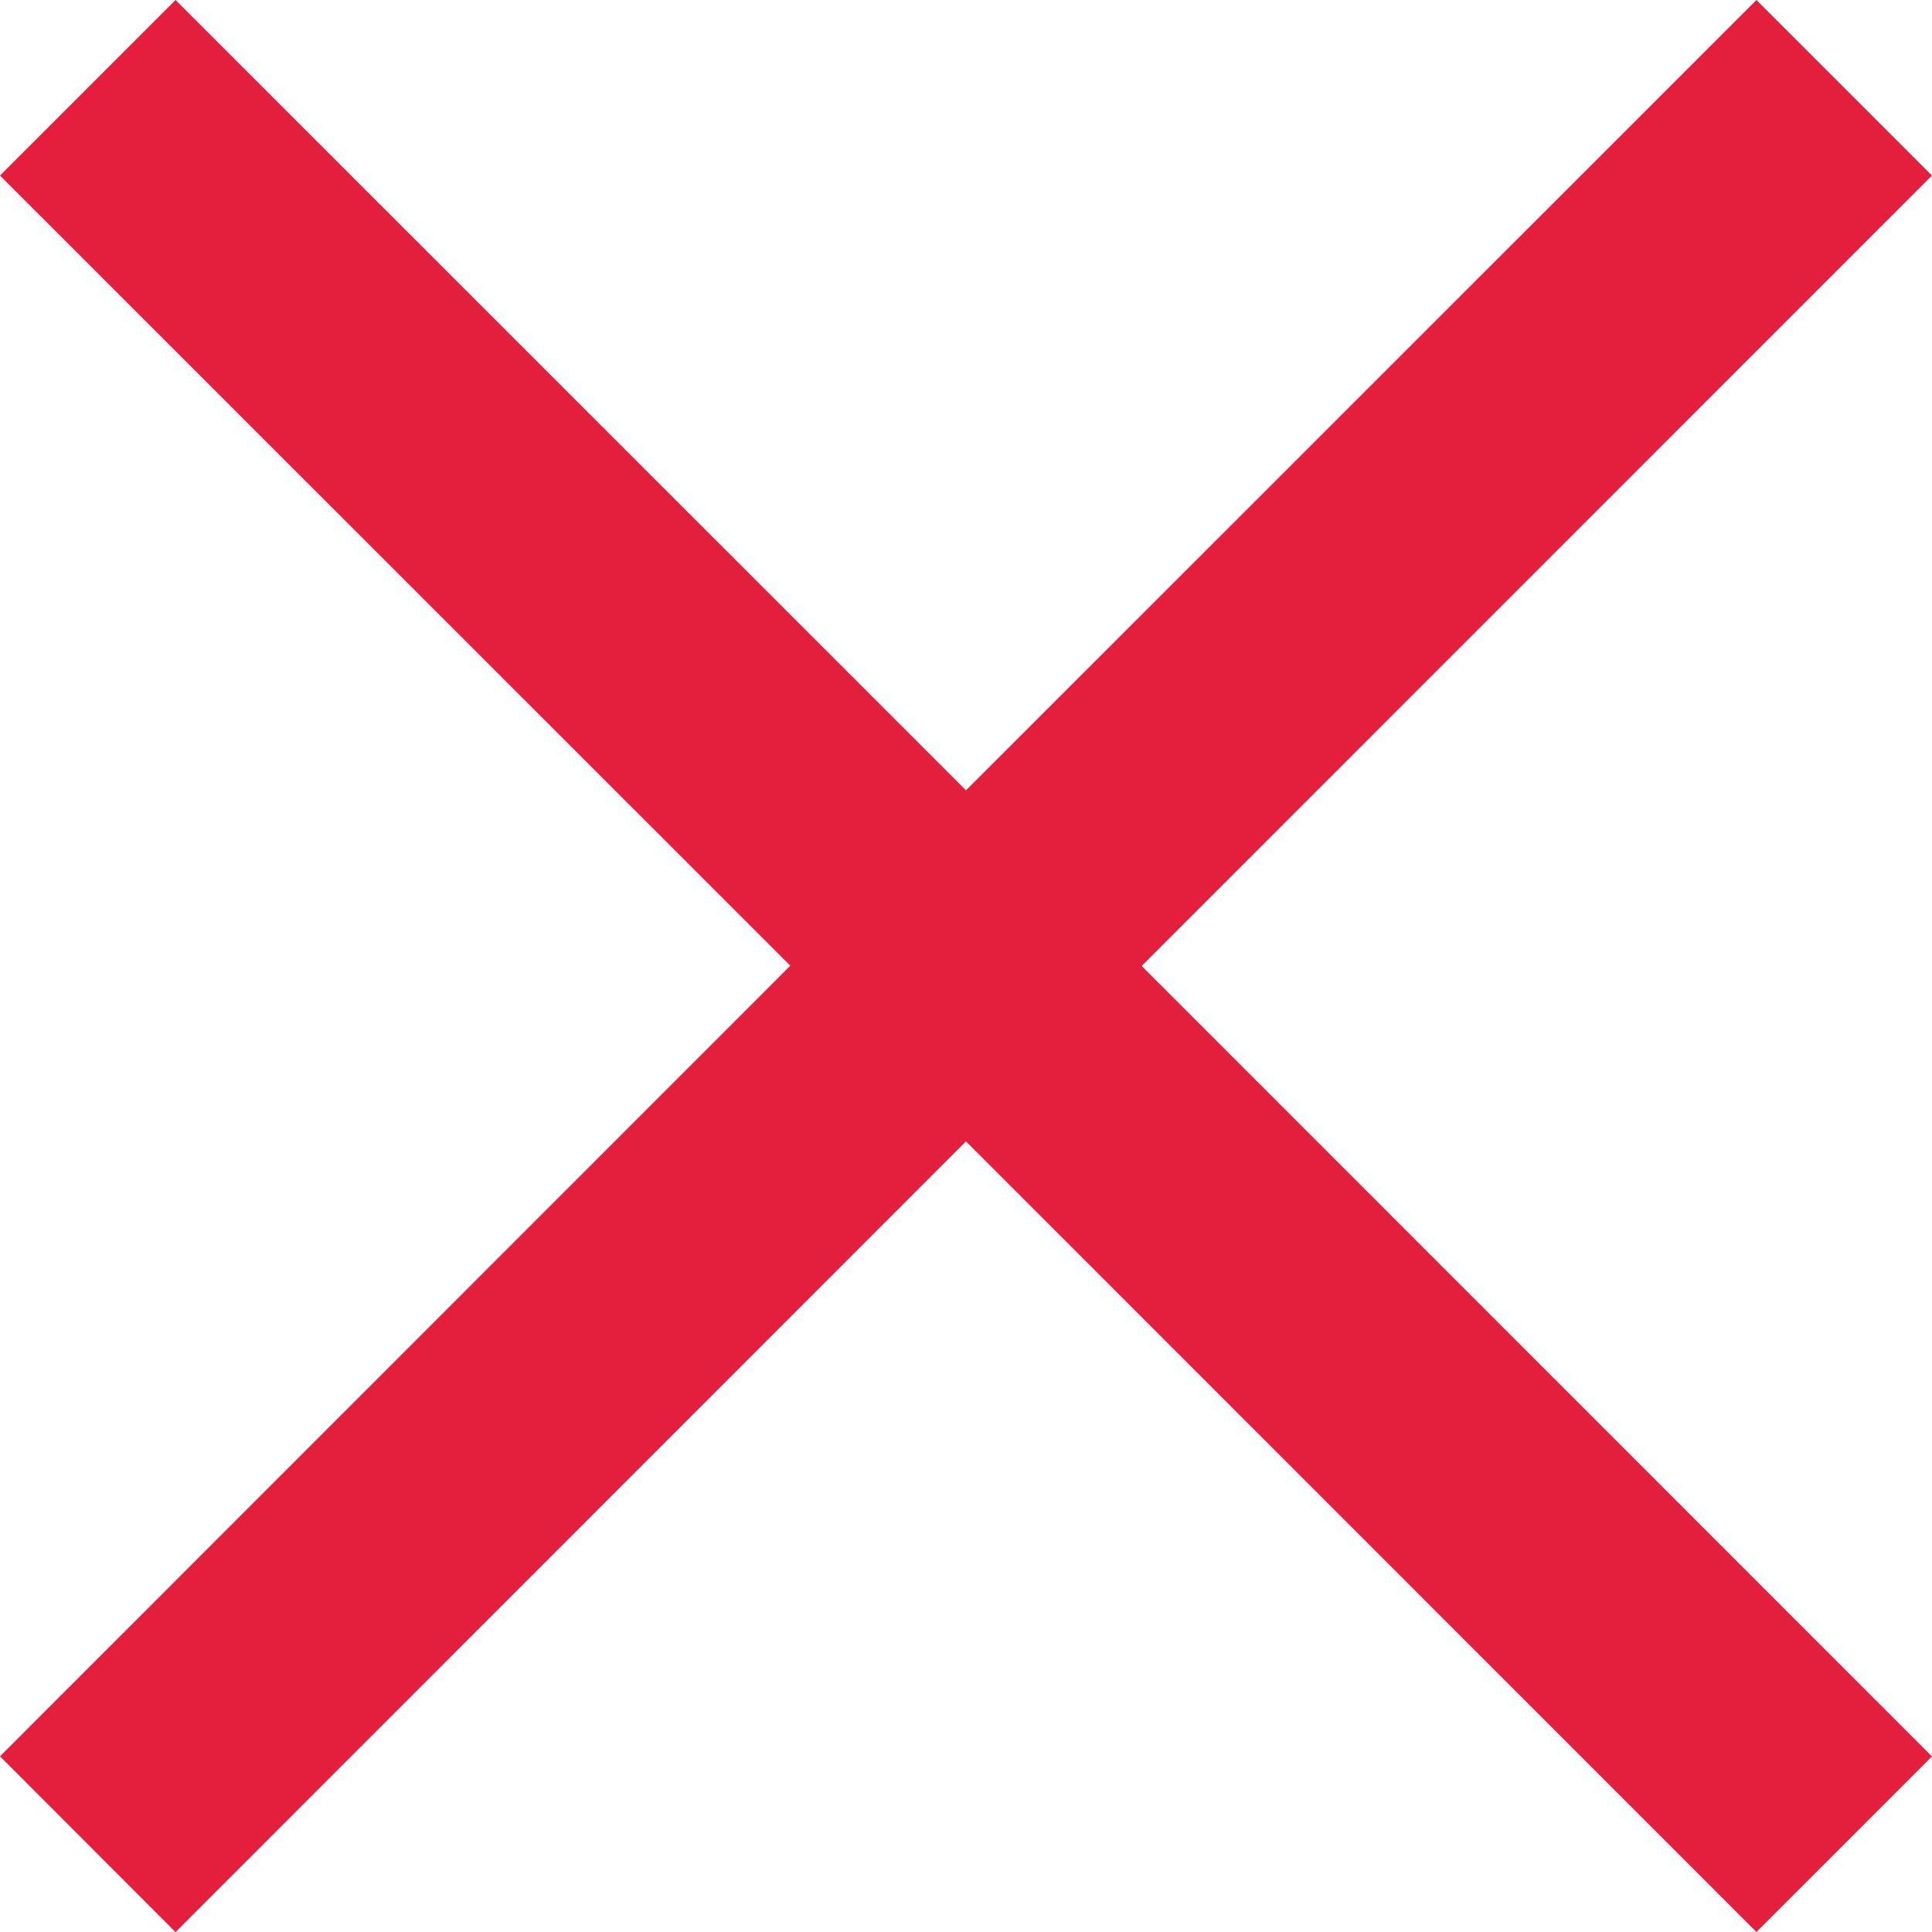 <svg xmlns="http://www.w3.org/2000/svg" width="14" height="14" viewBox="0 0 14 14">
    <path fill="#E31F3D" fill-rule="evenodd" d="M14 1.272L8.273 7 14 12.728 12.728 14 7 8.271l-5.728 5.73L0 12.727l5.727-5.729L0 1.272 1.272 0 7 5.727 12.728 0 14 1.272z"/>
</svg>
